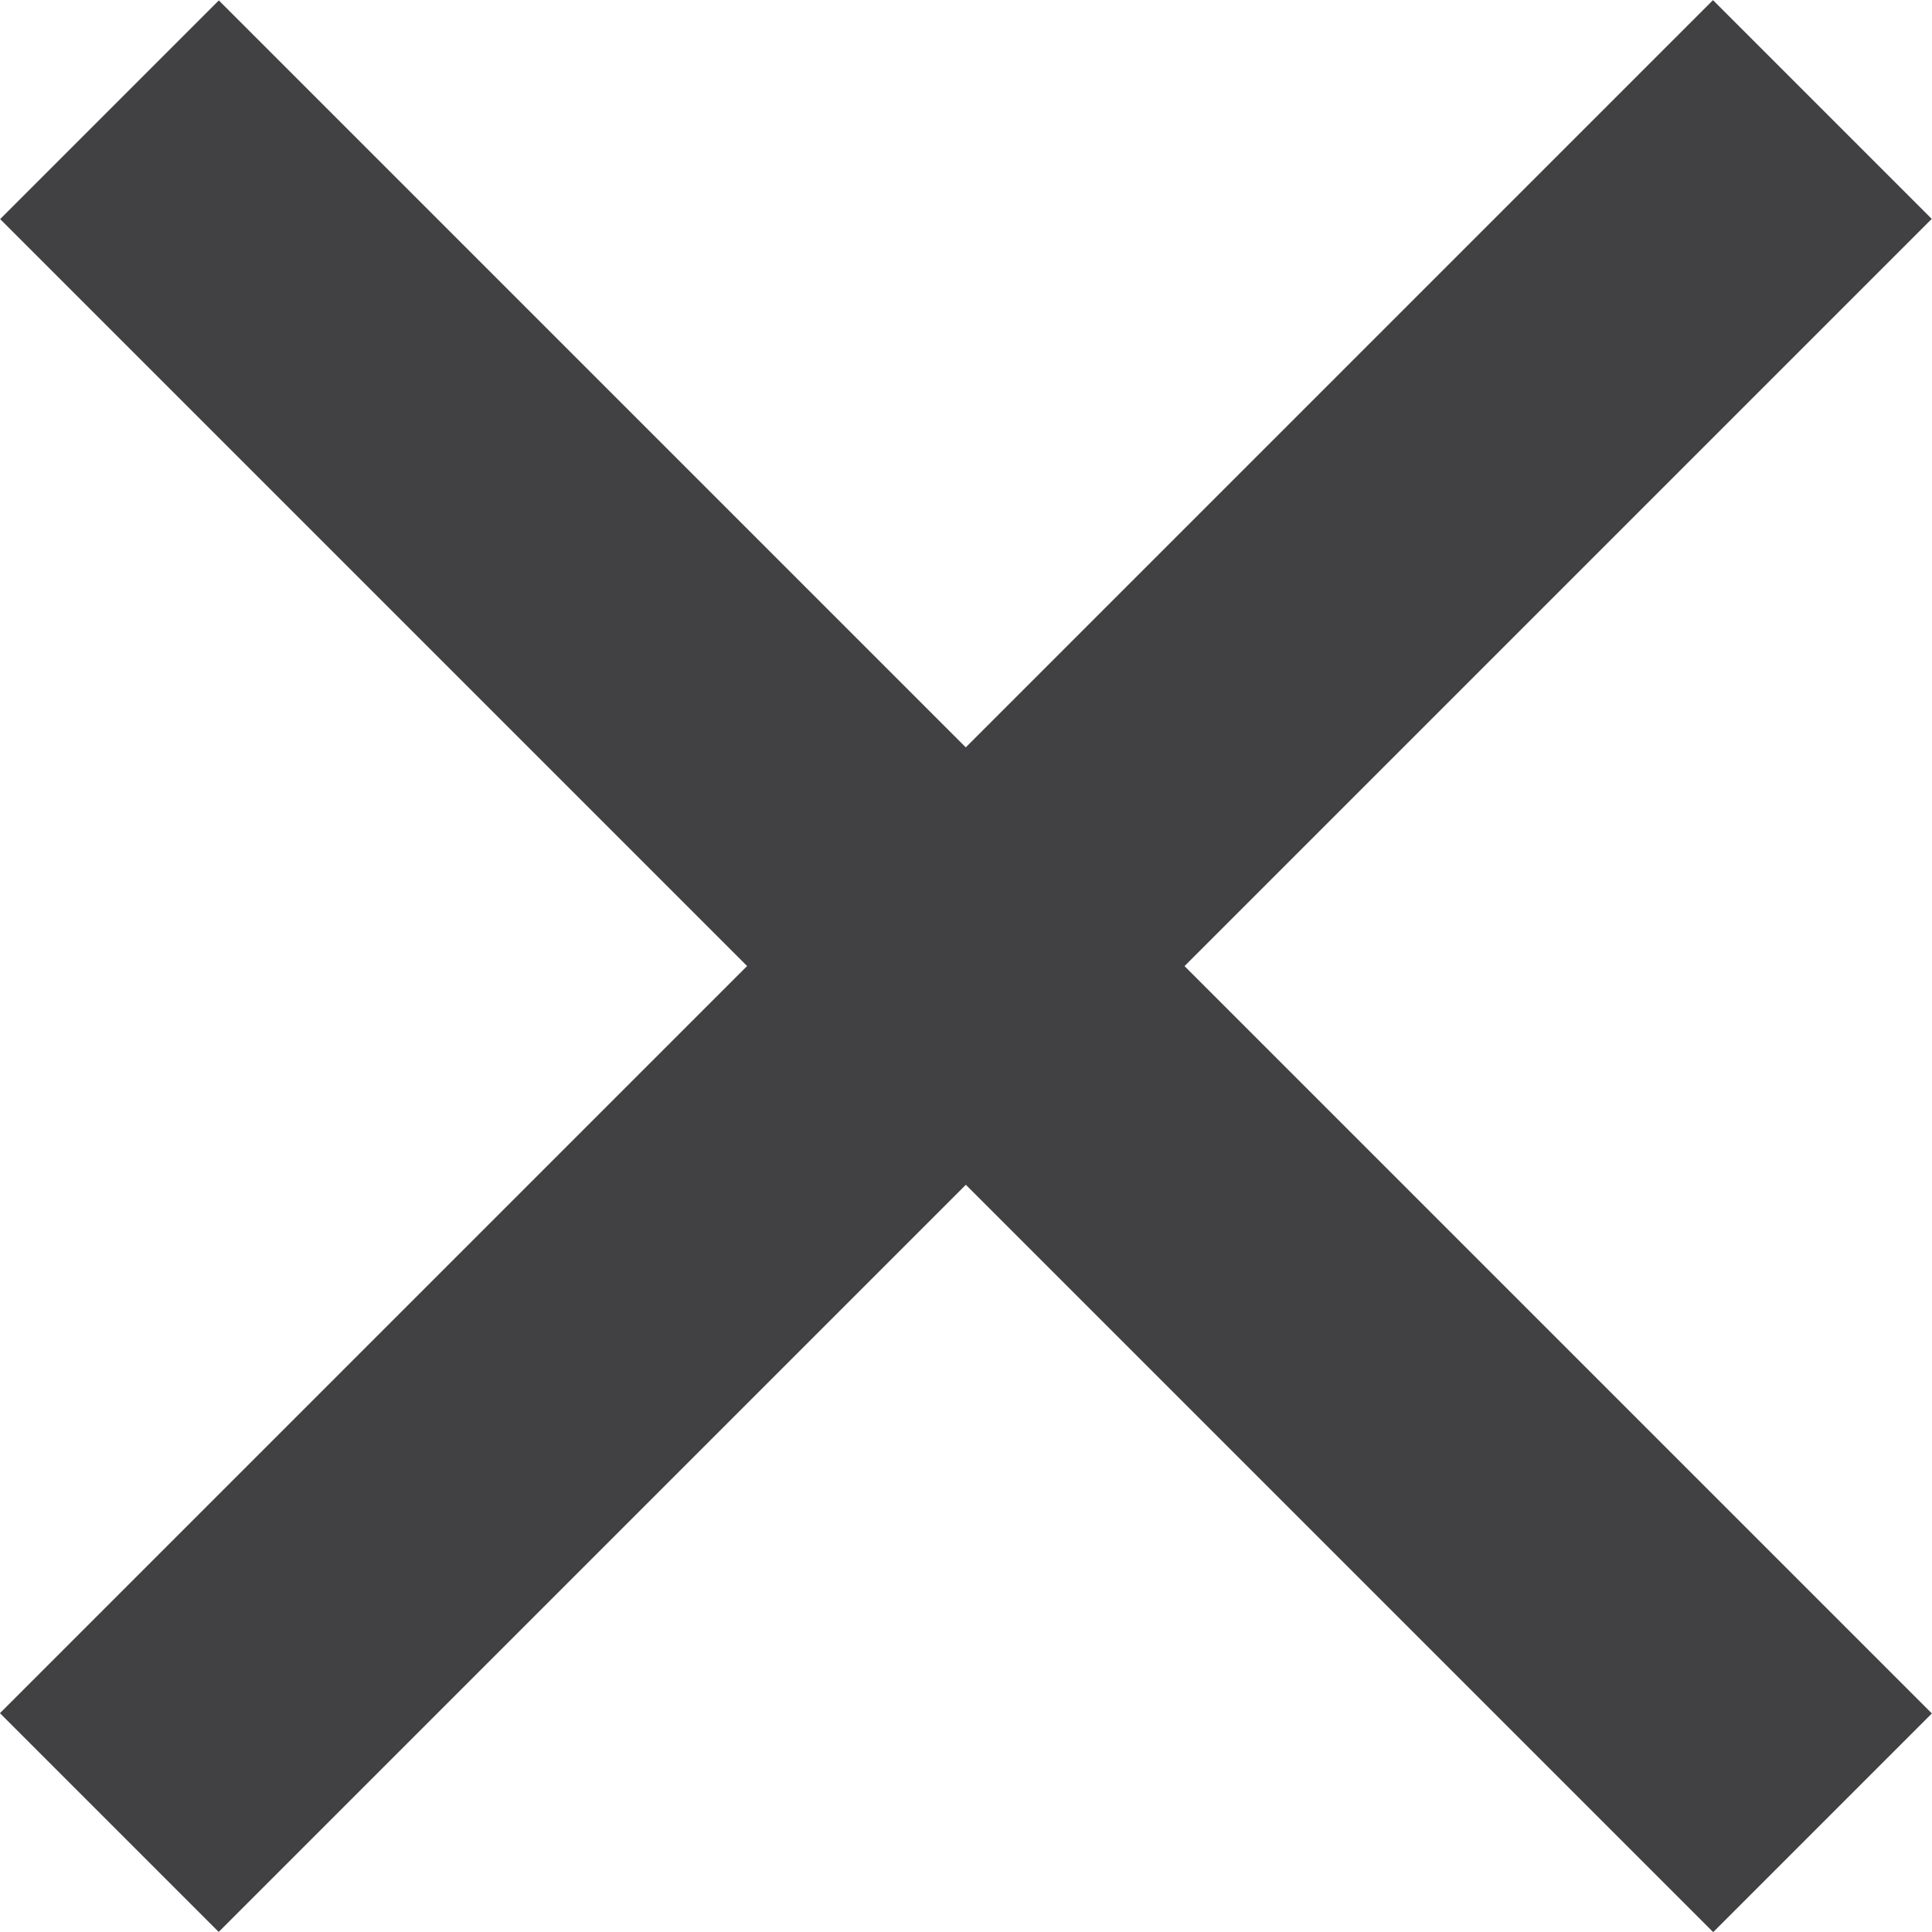 <?xml version="1.0" encoding="utf-8"?>
<!-- Generator: Adobe Illustrator 16.0.3, SVG Export Plug-In . SVG Version: 6.00 Build 0)  -->
<!DOCTYPE svg PUBLIC "-//W3C//DTD SVG 1.1//EN" "http://www.w3.org/Graphics/SVG/1.1/DTD/svg11.dtd">
<svg version="1.1" id="Layer_1" xmlns="http://www.w3.org/2000/svg" xmlns:xlink="http://www.w3.org/1999/xlink" x="0px" y="0px"
	 width="23.741px" height="23.742px" viewBox="0 0 23.741 23.742" enable-background="new 0 0 23.741 23.742" xml:space="preserve">
<g>
	
		<rect x="-3.016" y="9.97" transform="matrix(0.707 -0.707 0.707 0.707 -4.917 11.871)" fill-rule="evenodd" clip-rule="evenodd" fill="#414042" width="29.774" height="3.802"/>
	
		<rect x="-3.016" y="9.97" transform="matrix(-0.707 -0.707 0.707 -0.707 11.871 28.659)" fill-rule="evenodd" clip-rule="evenodd" fill="#414042" width="29.774" height="3.801"/>
</g>
</svg>
